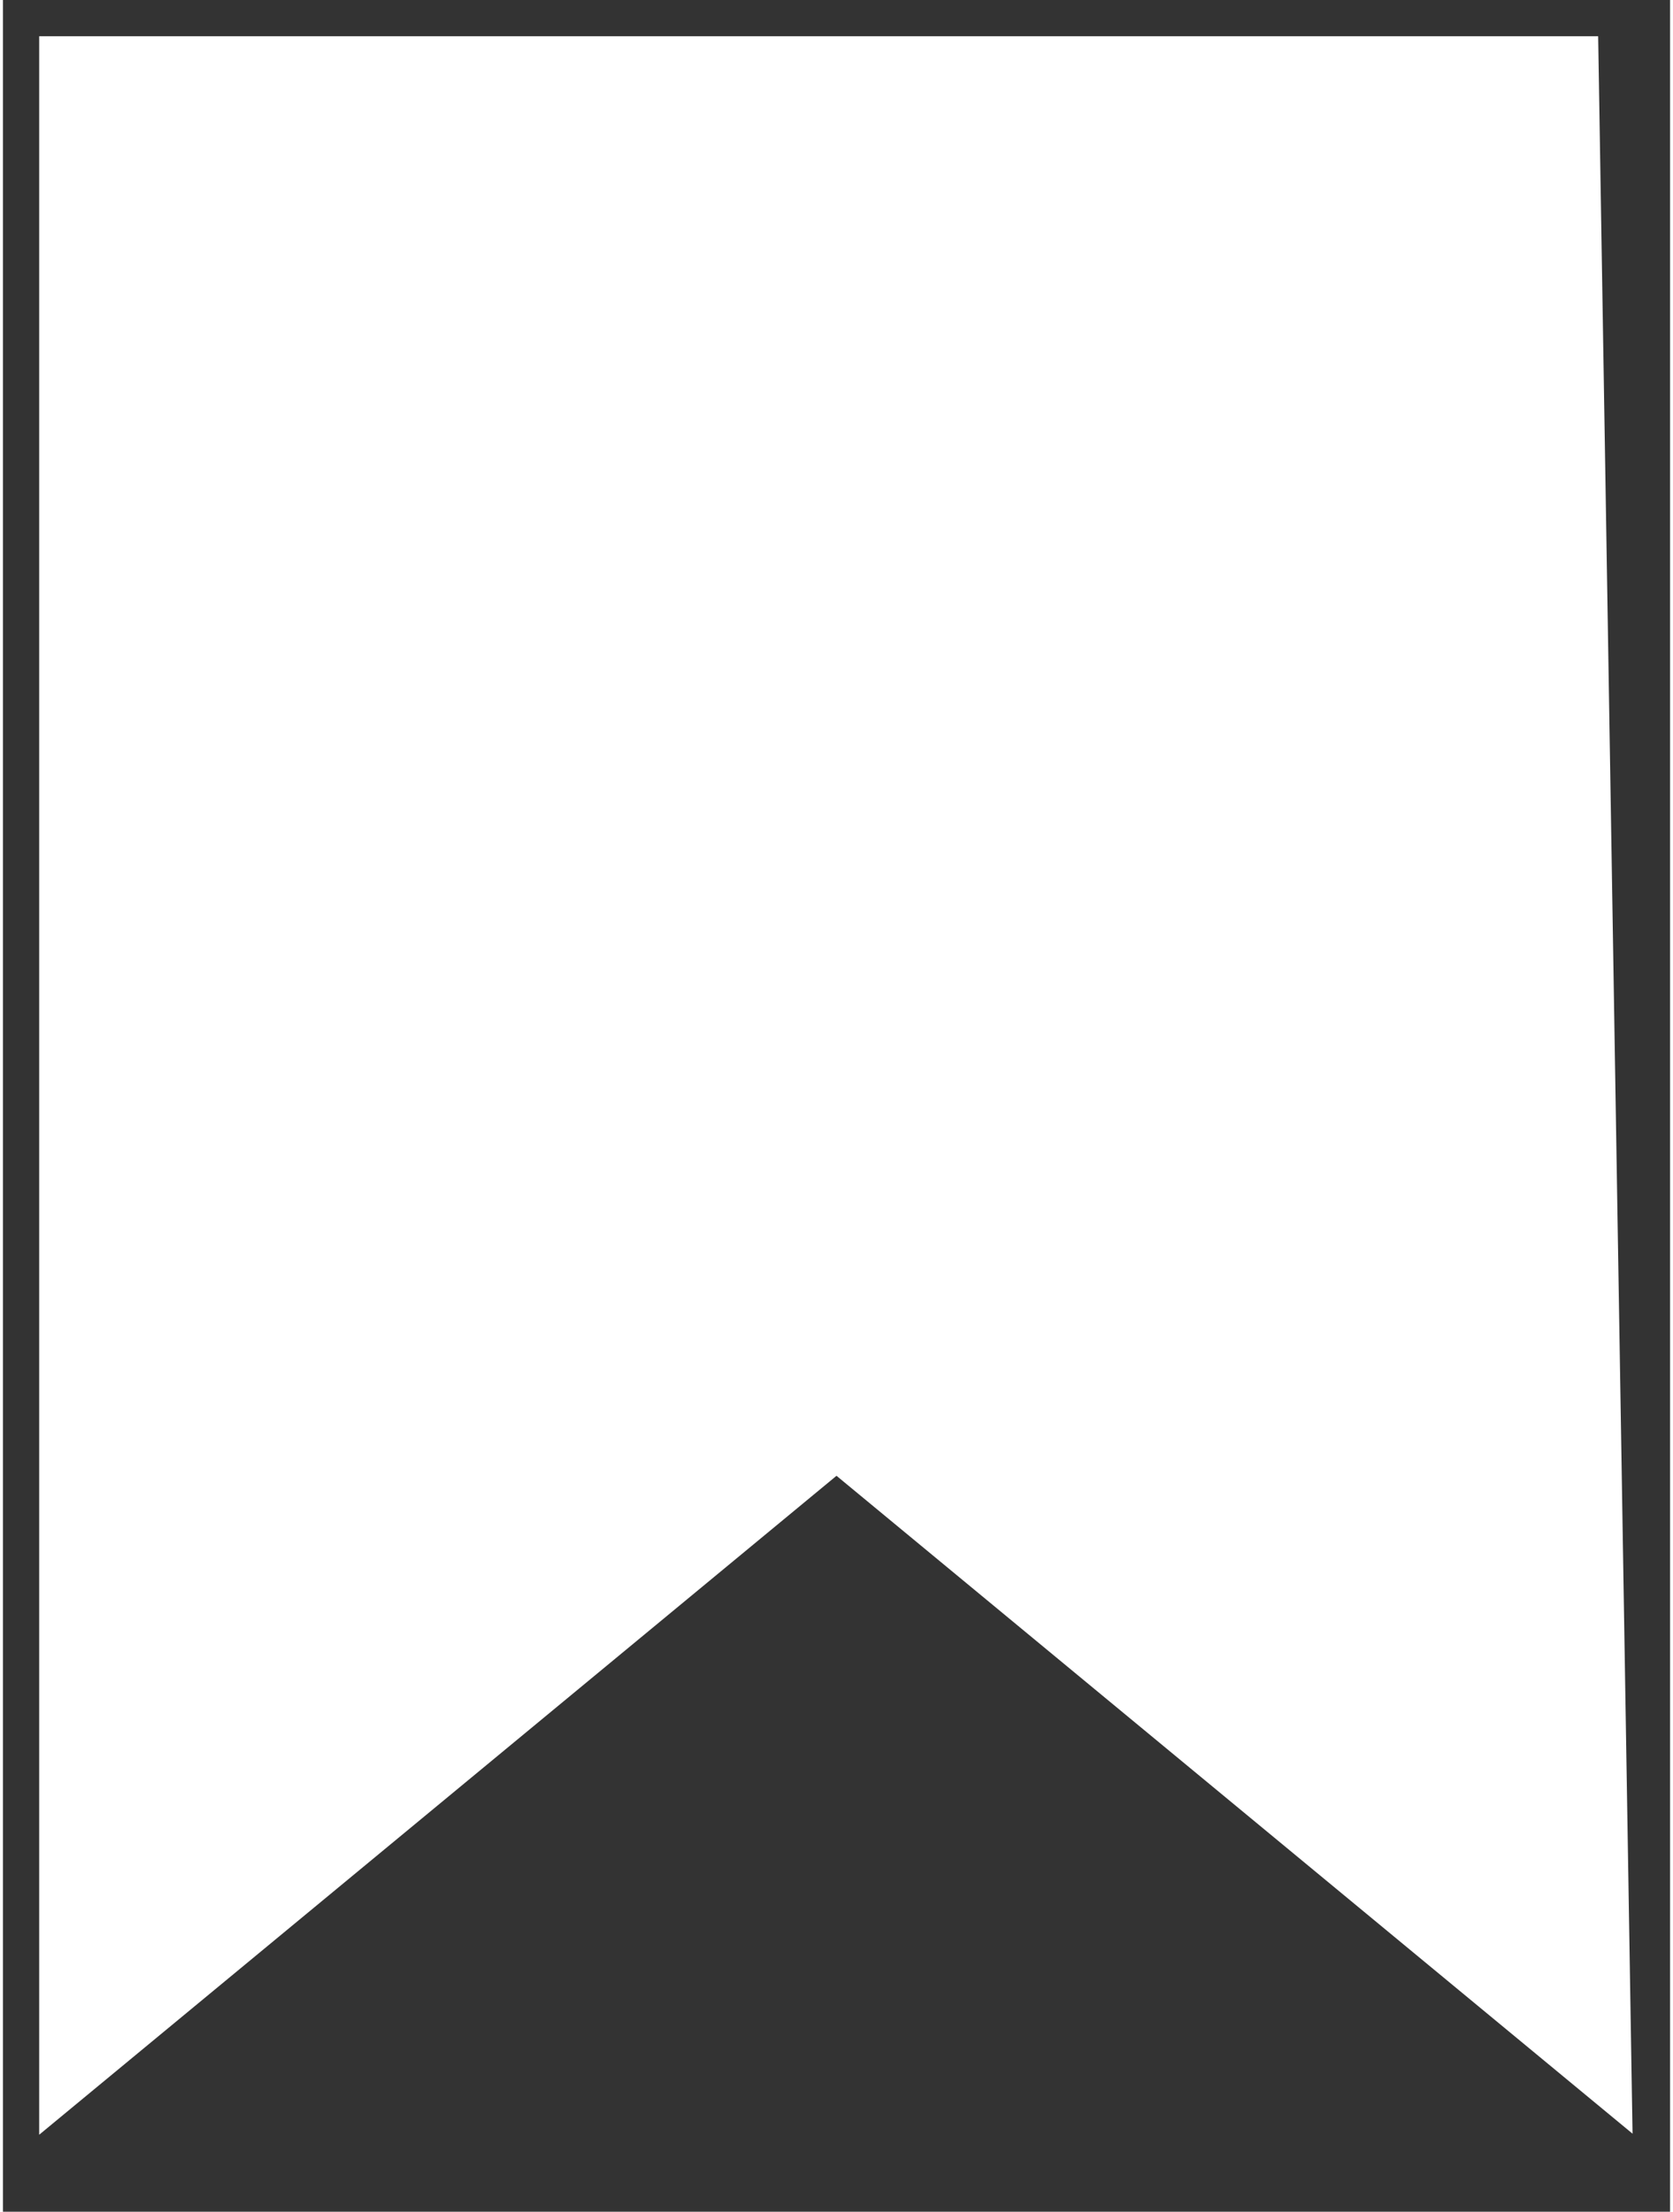 <svg width="28" height="37" viewBox="0 0 46 61" fill="none" xmlns="http://www.w3.org/2000/svg">
<rect x="0" y="0" width="46" height="61" fill="#333333" stroke="none"/>
<path d="M44.016 1L44.965 58.848L23.637 41.229L23 40.703L22.363 41.229L1 58.877V1H44.016Z" fill="white" stroke="black" stroke-width="0"/>
</svg>
